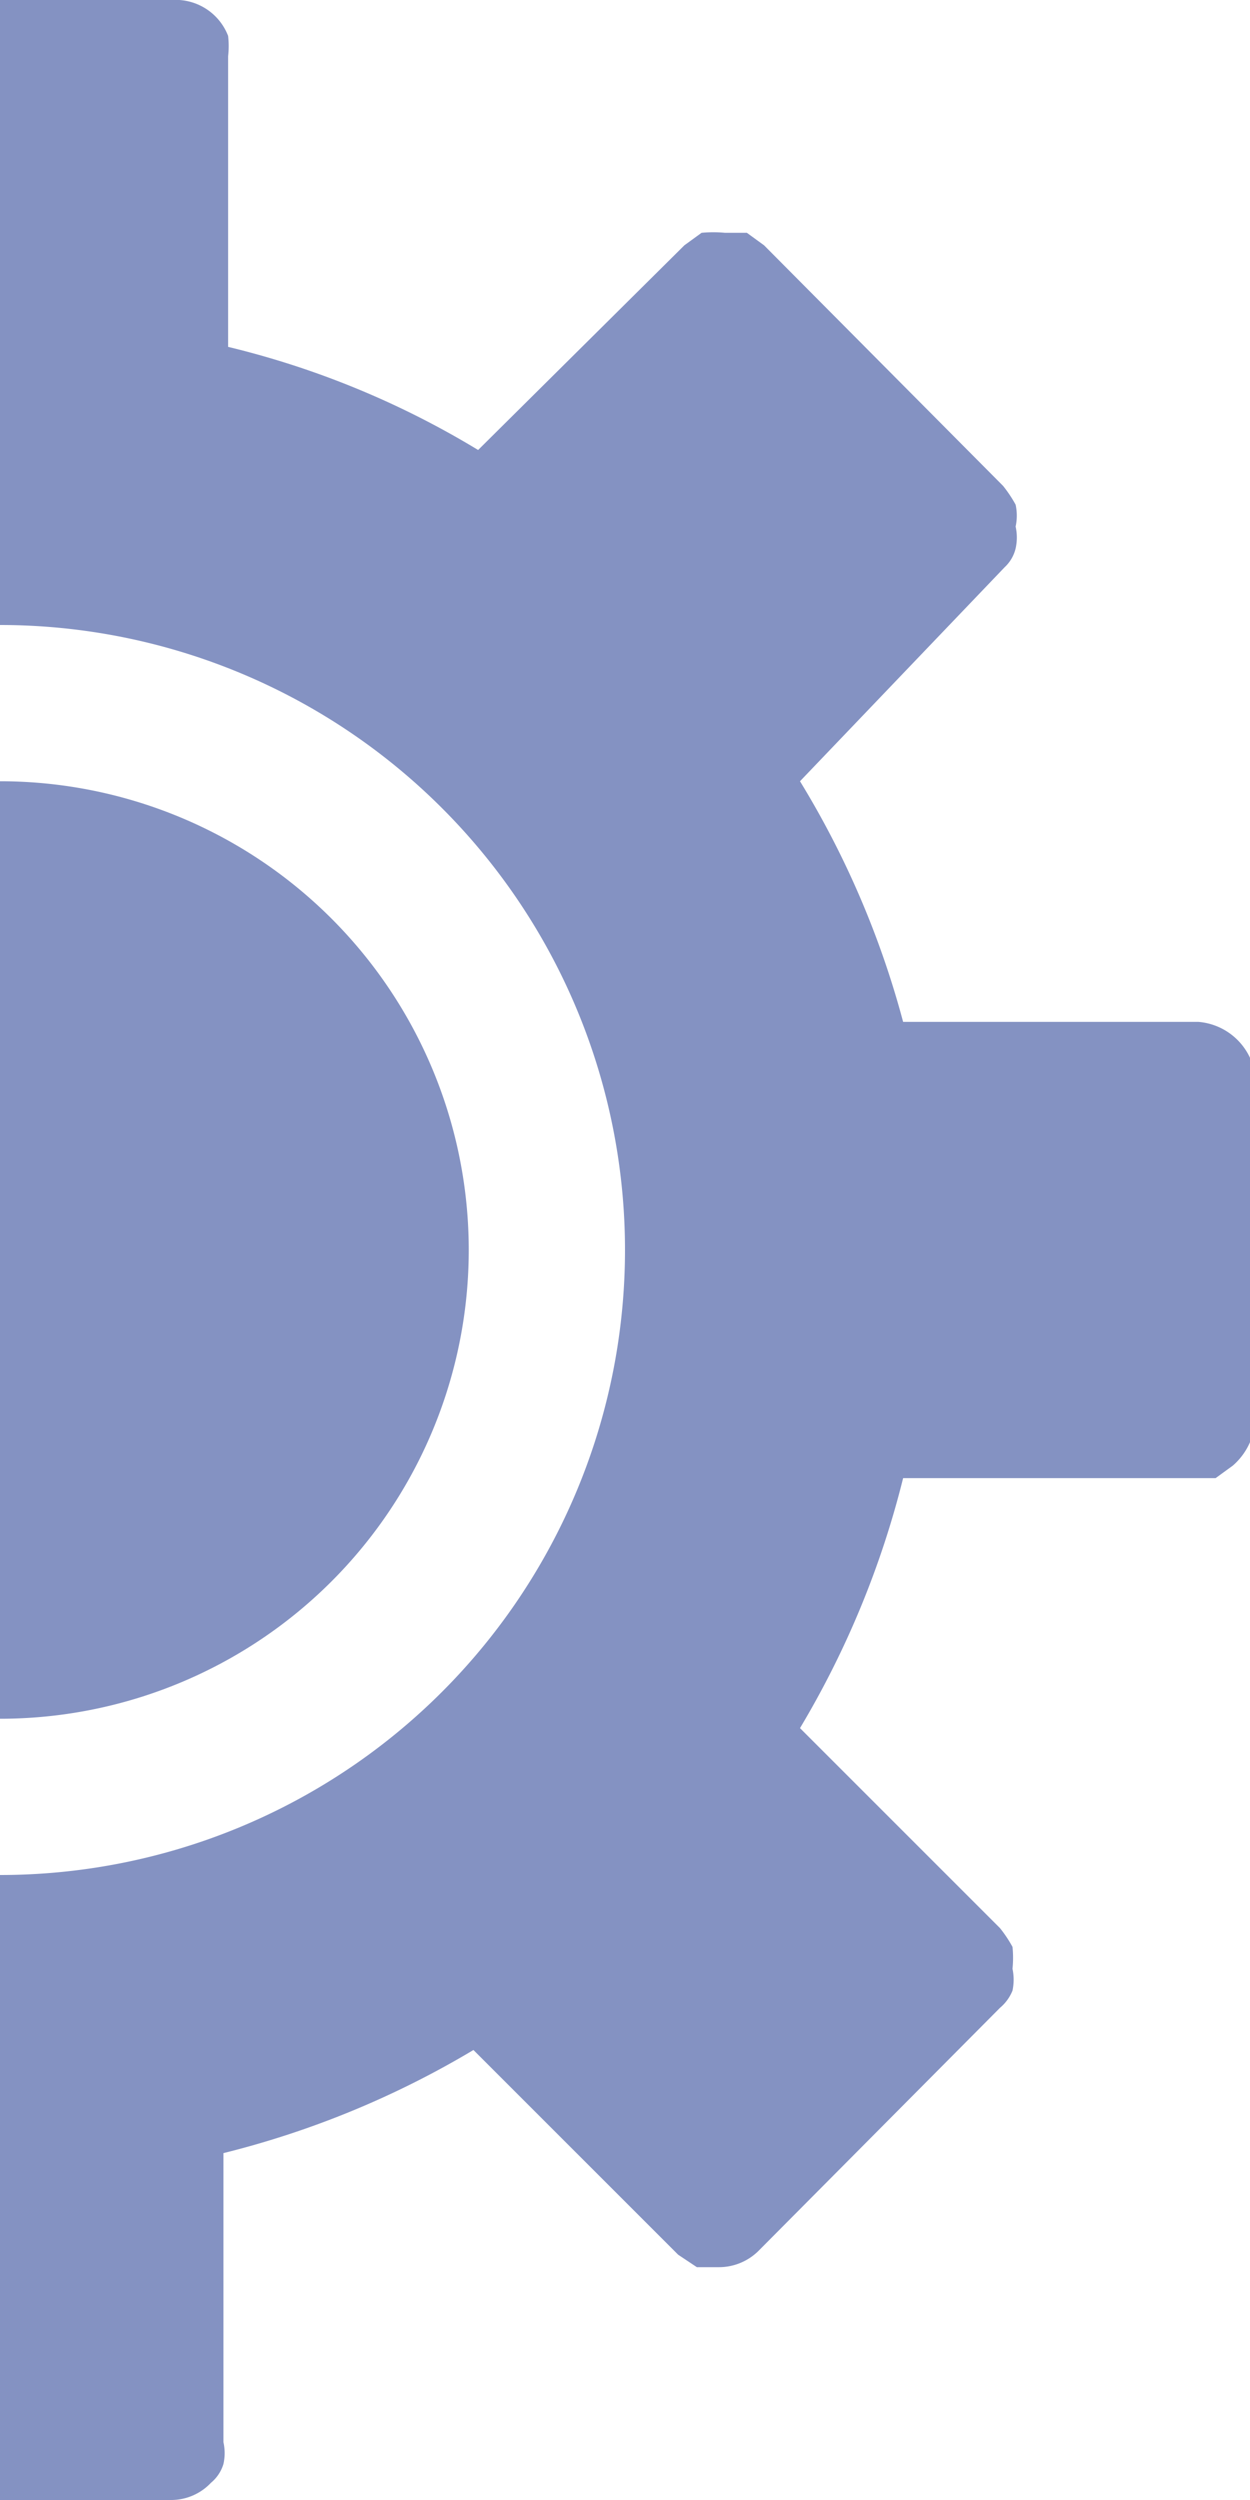<svg xmlns="http://www.w3.org/2000/svg" width="8" height="16" viewBox="0 0 8 16">
  <path d="M0,5v6A3,3,0,0,0,0,5Z" fill="#8492c2" />
  <path
    d="M8,6.91a.32.32,0,0,0,0-.14.4.4,0,0,0-.33-.23H5.78A5.82,5.82,0,0,0,5.12,5L6.43,3.63a.24.24,0,0,0,.07-.12.32.32,0,0,0,0-.14.33.33,0,0,0,0-.14.83.83,0,0,0-.08-.12L4.89,1.57l-.11-.08-.14,0a.8.8,0,0,0-.15,0l-.11.08L3.06,2.88a5.63,5.63,0,0,0-1.6-.66V.36a.59.59,0,0,0,0-.13A.36.36,0,0,0,1.1,0H0V4a4,4,0,0,1,0,8v4H1.09a.35.35,0,0,0,.26-.11.25.25,0,0,0,.08-.12.32.32,0,0,0,0-.14V13.78a5.88,5.88,0,0,0,1.6-.66l1.31,1.31.12.08.14,0a.36.36,0,0,0,.26-.11l1.54-1.55a.28.28,0,0,0,.08-.11.34.34,0,0,0,0-.14.68.68,0,0,0,0-.14.83.83,0,0,0-.08-.12L5.12,11.06a5.88,5.88,0,0,0,.66-1.6H7.64l.14,0,.11-.08A.42.42,0,0,0,8,9.23a.32.32,0,0,0,0-.14Z"
    fill="#8492c2" />
</svg>
